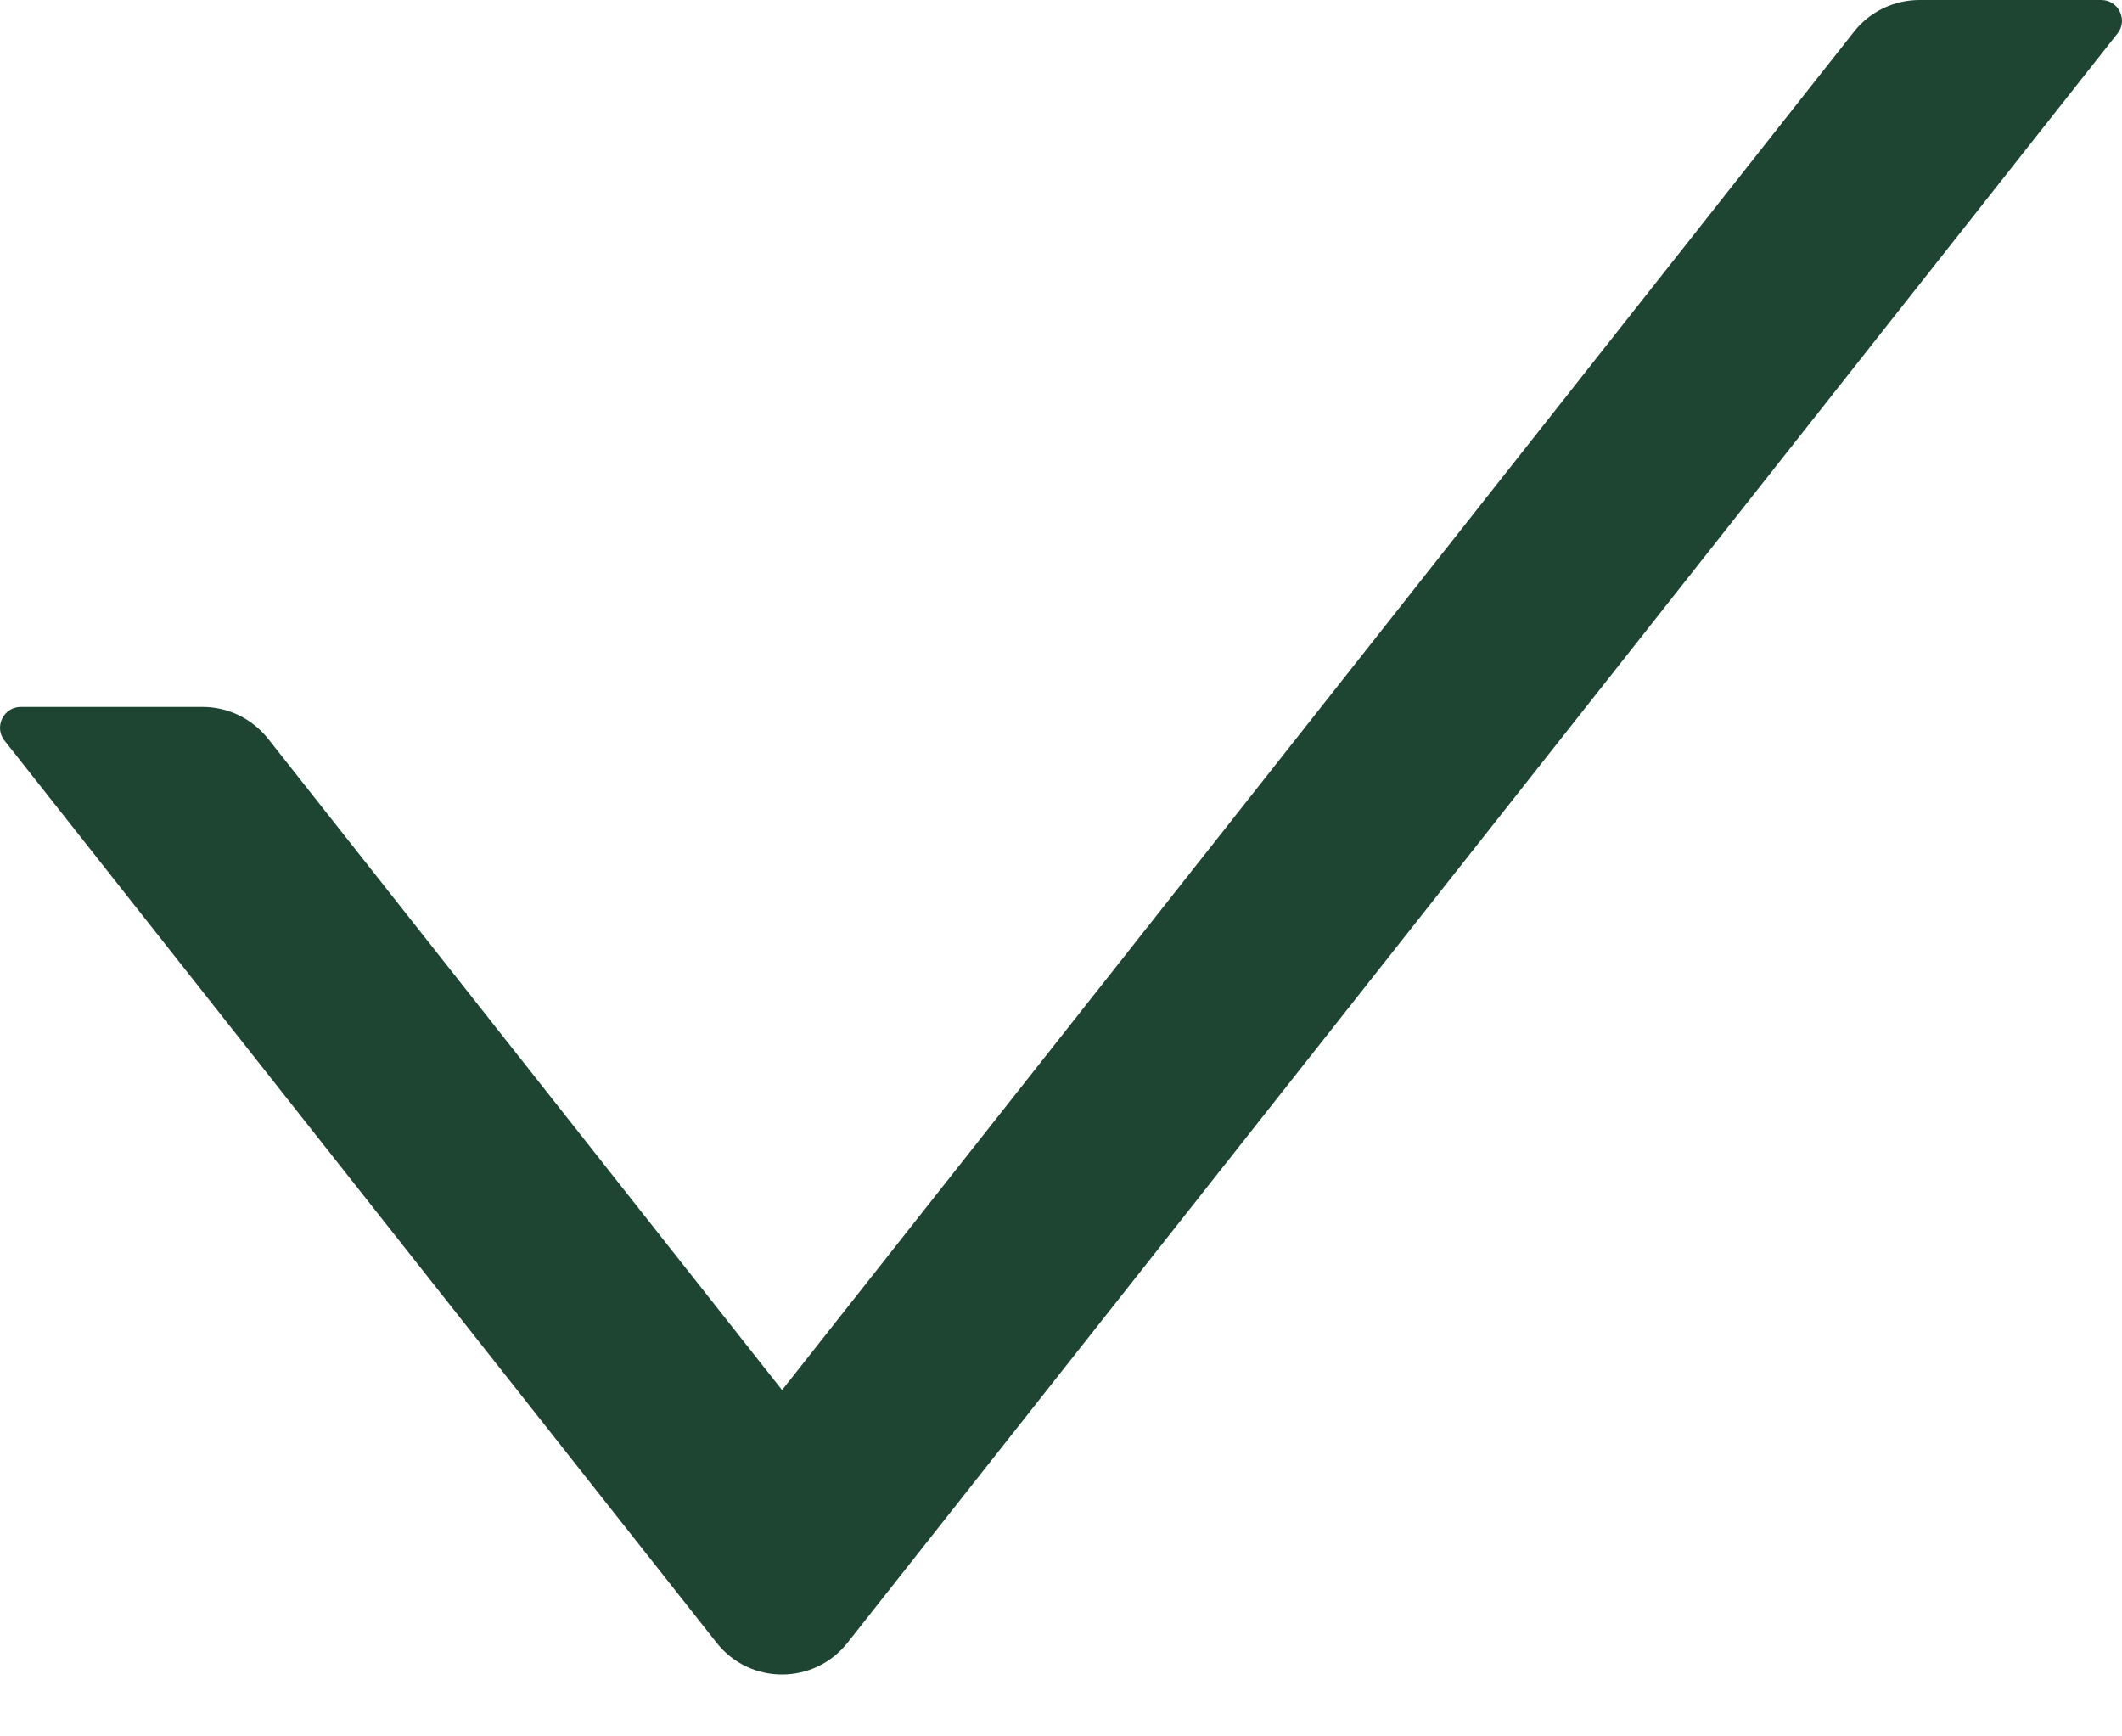 <?xml version="1.0" encoding="UTF-8" standalone="no"?>
<svg
   xmlns:dc="http://purl.org/dc/elements/1.1/"
   xmlns:cc="http://creativecommons.org/ns#"
   xmlns:rdf="http://www.w3.org/1999/02/22-rdf-syntax-ns#"
   xmlns:svg="http://www.w3.org/2000/svg"
   xmlns="http://www.w3.org/2000/svg"
   xmlns:sodipodi="http://sodipodi.sourceforge.net/DTD/sodipodi-0.dtd"
   xmlns:inkscape="http://www.inkscape.org/namespaces/inkscape"
   width="11"
   height="9"
   viewBox="0 0 11 9"
   fill="none"
   version="1.1"
   id="svg4"
   sodipodi:docname="check-icon.svg"
   inkscape:version="1.0.1 (3bc2e813f5, 2020-09-07)">
  <defs
     id="defs8" />
  <sodipodi:namedview
     pagecolor="#ffffff"
     bordercolor="#666666"
     borderopacity="1"
     objecttolerance="10"
     gridtolerance="10"
     guidetolerance="10"
     inkscape:pageopacity="0"
     inkscape:pageshadow="2"
     inkscape:window-width="1920"
     inkscape:window-height="1017"
     id="namedview6"
     showgrid="false"
     inkscape:zoom="47.222222"
     inkscape:cx="2.7634193"
     inkscape:cy="1.239508"
     inkscape:window-x="-8"
     inkscape:window-y="-8"
     inkscape:window-maximized="1"
     inkscape:current-layer="svg4" />
  <path
     d="M10.892 0H9.95C9.818 0 9.692 0.061 9.611 0.164L4.054 7.205L1.389 3.828C1.348 3.777 1.297 3.736 1.238 3.707C1.18 3.679 1.115 3.664 1.05 3.664H0.108C0.018 3.664 -0.032 3.768 0.023 3.838L3.715 8.515C3.888 8.734 4.219 8.734 4.393 8.515L10.977 0.173C11.032 0.104 10.982 0 10.892 0Z"
     fill="#59F2A6"
     id="path2"
     style="fill:#1e4532;fill-opacity:1" />
</svg>
